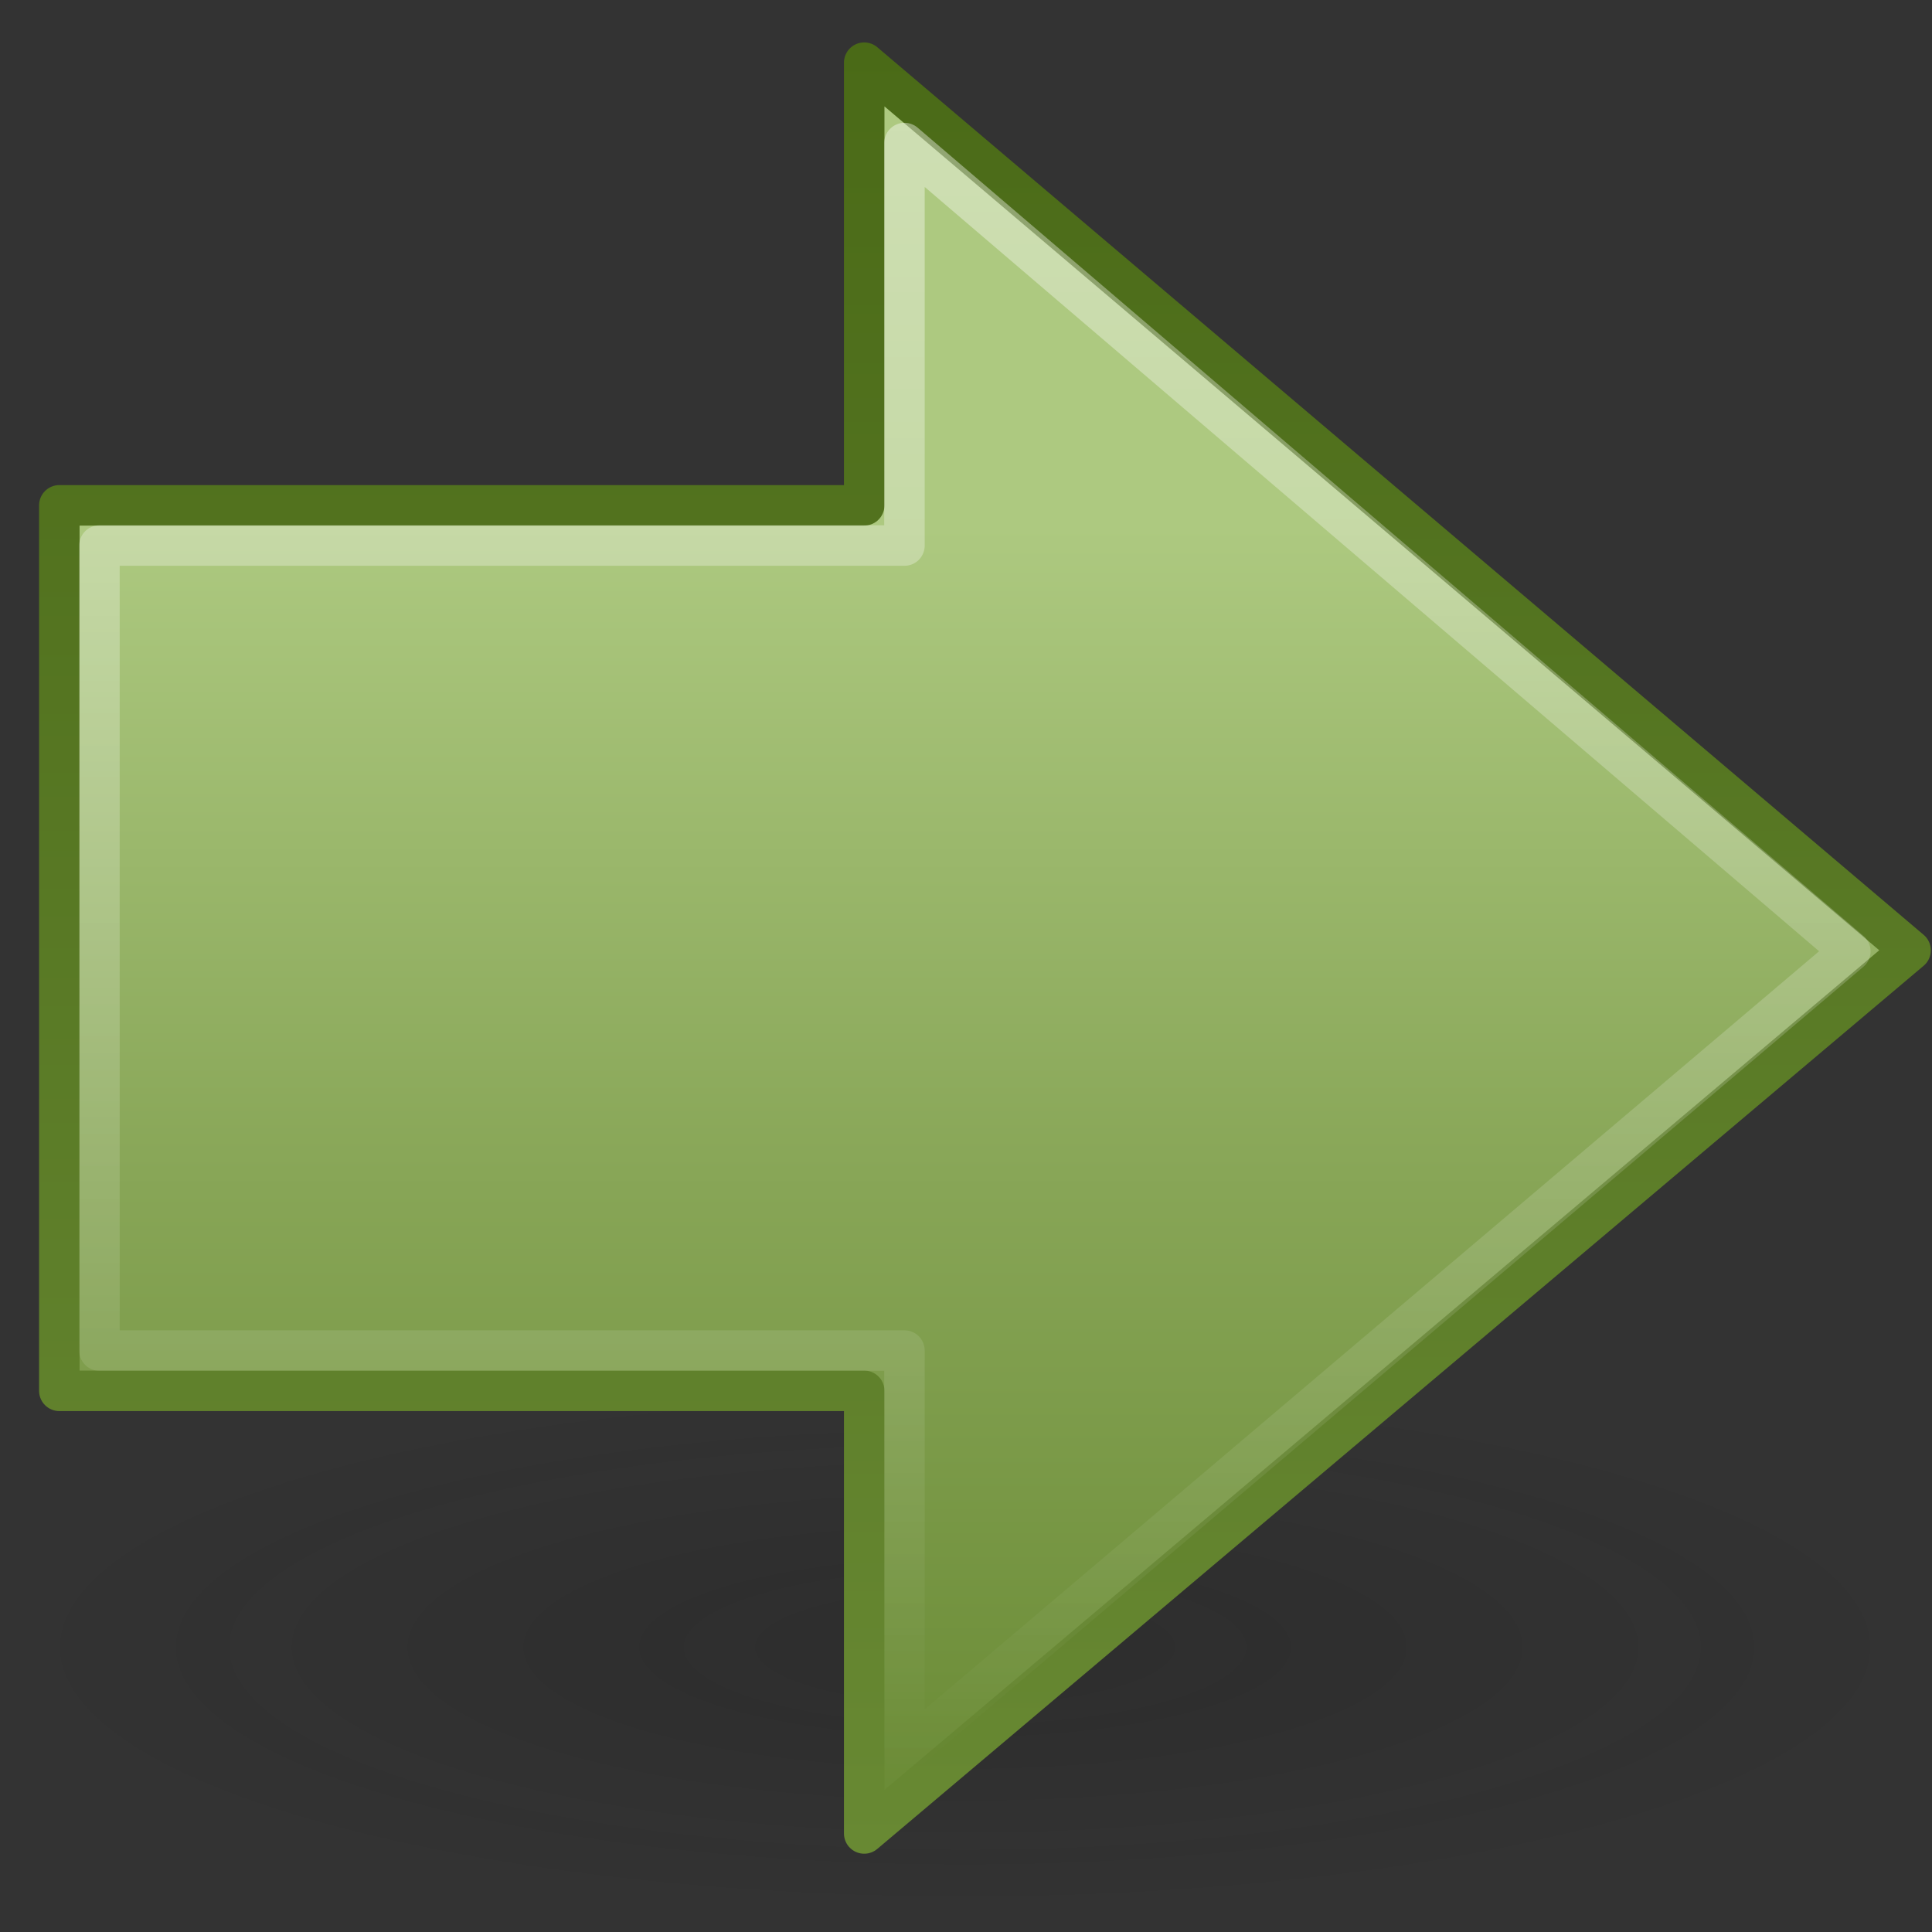 <?xml version="1.0" encoding="UTF-8" standalone="no"?>
<!-- Created with Inkscape (http://www.inkscape.org/) -->
<svg id="svg3710" xmlns="http://www.w3.org/2000/svg" height="48" width="48" version="1.1" xmlns:xlink="http://www.w3.org/1999/xlink">
 <rect width="100%" height="100%" fill="#333333" stroke="none"/>
 <defs id="defs3712">
  <linearGradient id="linearGradient2888" y2="41.87" gradientUnits="userSpaceOnUse" x2="28.622" gradientTransform="matrix(1.311 0 0 1.288 -8.854 -9.889)" y1="10.042" x1="28.622">
   <stop id="stop4224" style="stop-color:#fff" offset="0"/>
   <stop id="stop4226" style="stop-color:#fff;stop-opacity:0" offset="1"/>
  </linearGradient>
  <linearGradient id="linearGradient2891" y2="44.051" gradientUnits="userSpaceOnUse" x2="22.182" gradientTransform="matrix(-1.13 0 0 1.116 49.537 -3.11)" y1="14.5" x1="22.182">
   <stop id="stop3618" style="stop-color:#ADC980" offset="0"/>
   <stop id="stop3270" style="stop-color:#87A556" offset=".5"/>
   <stop id="stop3620" style="stop-color:#688933" offset="1"/>
  </linearGradient>
  <linearGradient id="linearGradient3674" y2="1.047" gradientUnits="userSpaceOnUse" x2="16.632" y1="46.054" x1="16.632">
   <stop id="stop3624" style="stop-color:#688933" offset="0"/>
   <stop id="stop3626" style="stop-color:#4A6A17" offset="1"/>
  </linearGradient>
  <radialGradient id="radialGradient3708" gradientUnits="userSpaceOnUse" cy="19.031" cx="11.25" gradientTransform="matrix(2.97 0 0 .817 -9.436 25.375)" r="8.062">
   <stop id="stop2487" style="stop-color:#0d0d0d" offset="0"/>
   <stop id="stop2489" style="stop-color:#0d0d0d;stop-opacity:0" offset="1"/>
  </radialGradient>
 </defs>
 <g id="layer1">
  <path id="path2621" style="opacity:.163;fill:url(#radialGradient3708)" d="m47.913 40.916a23.942 6.584 0 0 1 -47.883 0 23.942 6.584 0 1 1 47.883 0z"/>
  <path id="path2624" style="stroke-linejoin:round;stroke:url(#linearGradient3674);stroke-linecap:round;stroke-width:1.006;fill:url(#linearGradient2891)" d="m21.471 1.557 25.997 22.053-25.997 21.942v-10.997h-19.997v-22h19.997v-10.997z"/>
  <path id="path2626" style="opacity:.4;stroke-linejoin:round;stroke:url(#linearGradient2888);stroke-width:1.006;fill:none" d="m22.471 3.554 23.5 20.081-23.5 19.919v-10h-20v-20h20v-10z"/>
 </g>
</svg>
